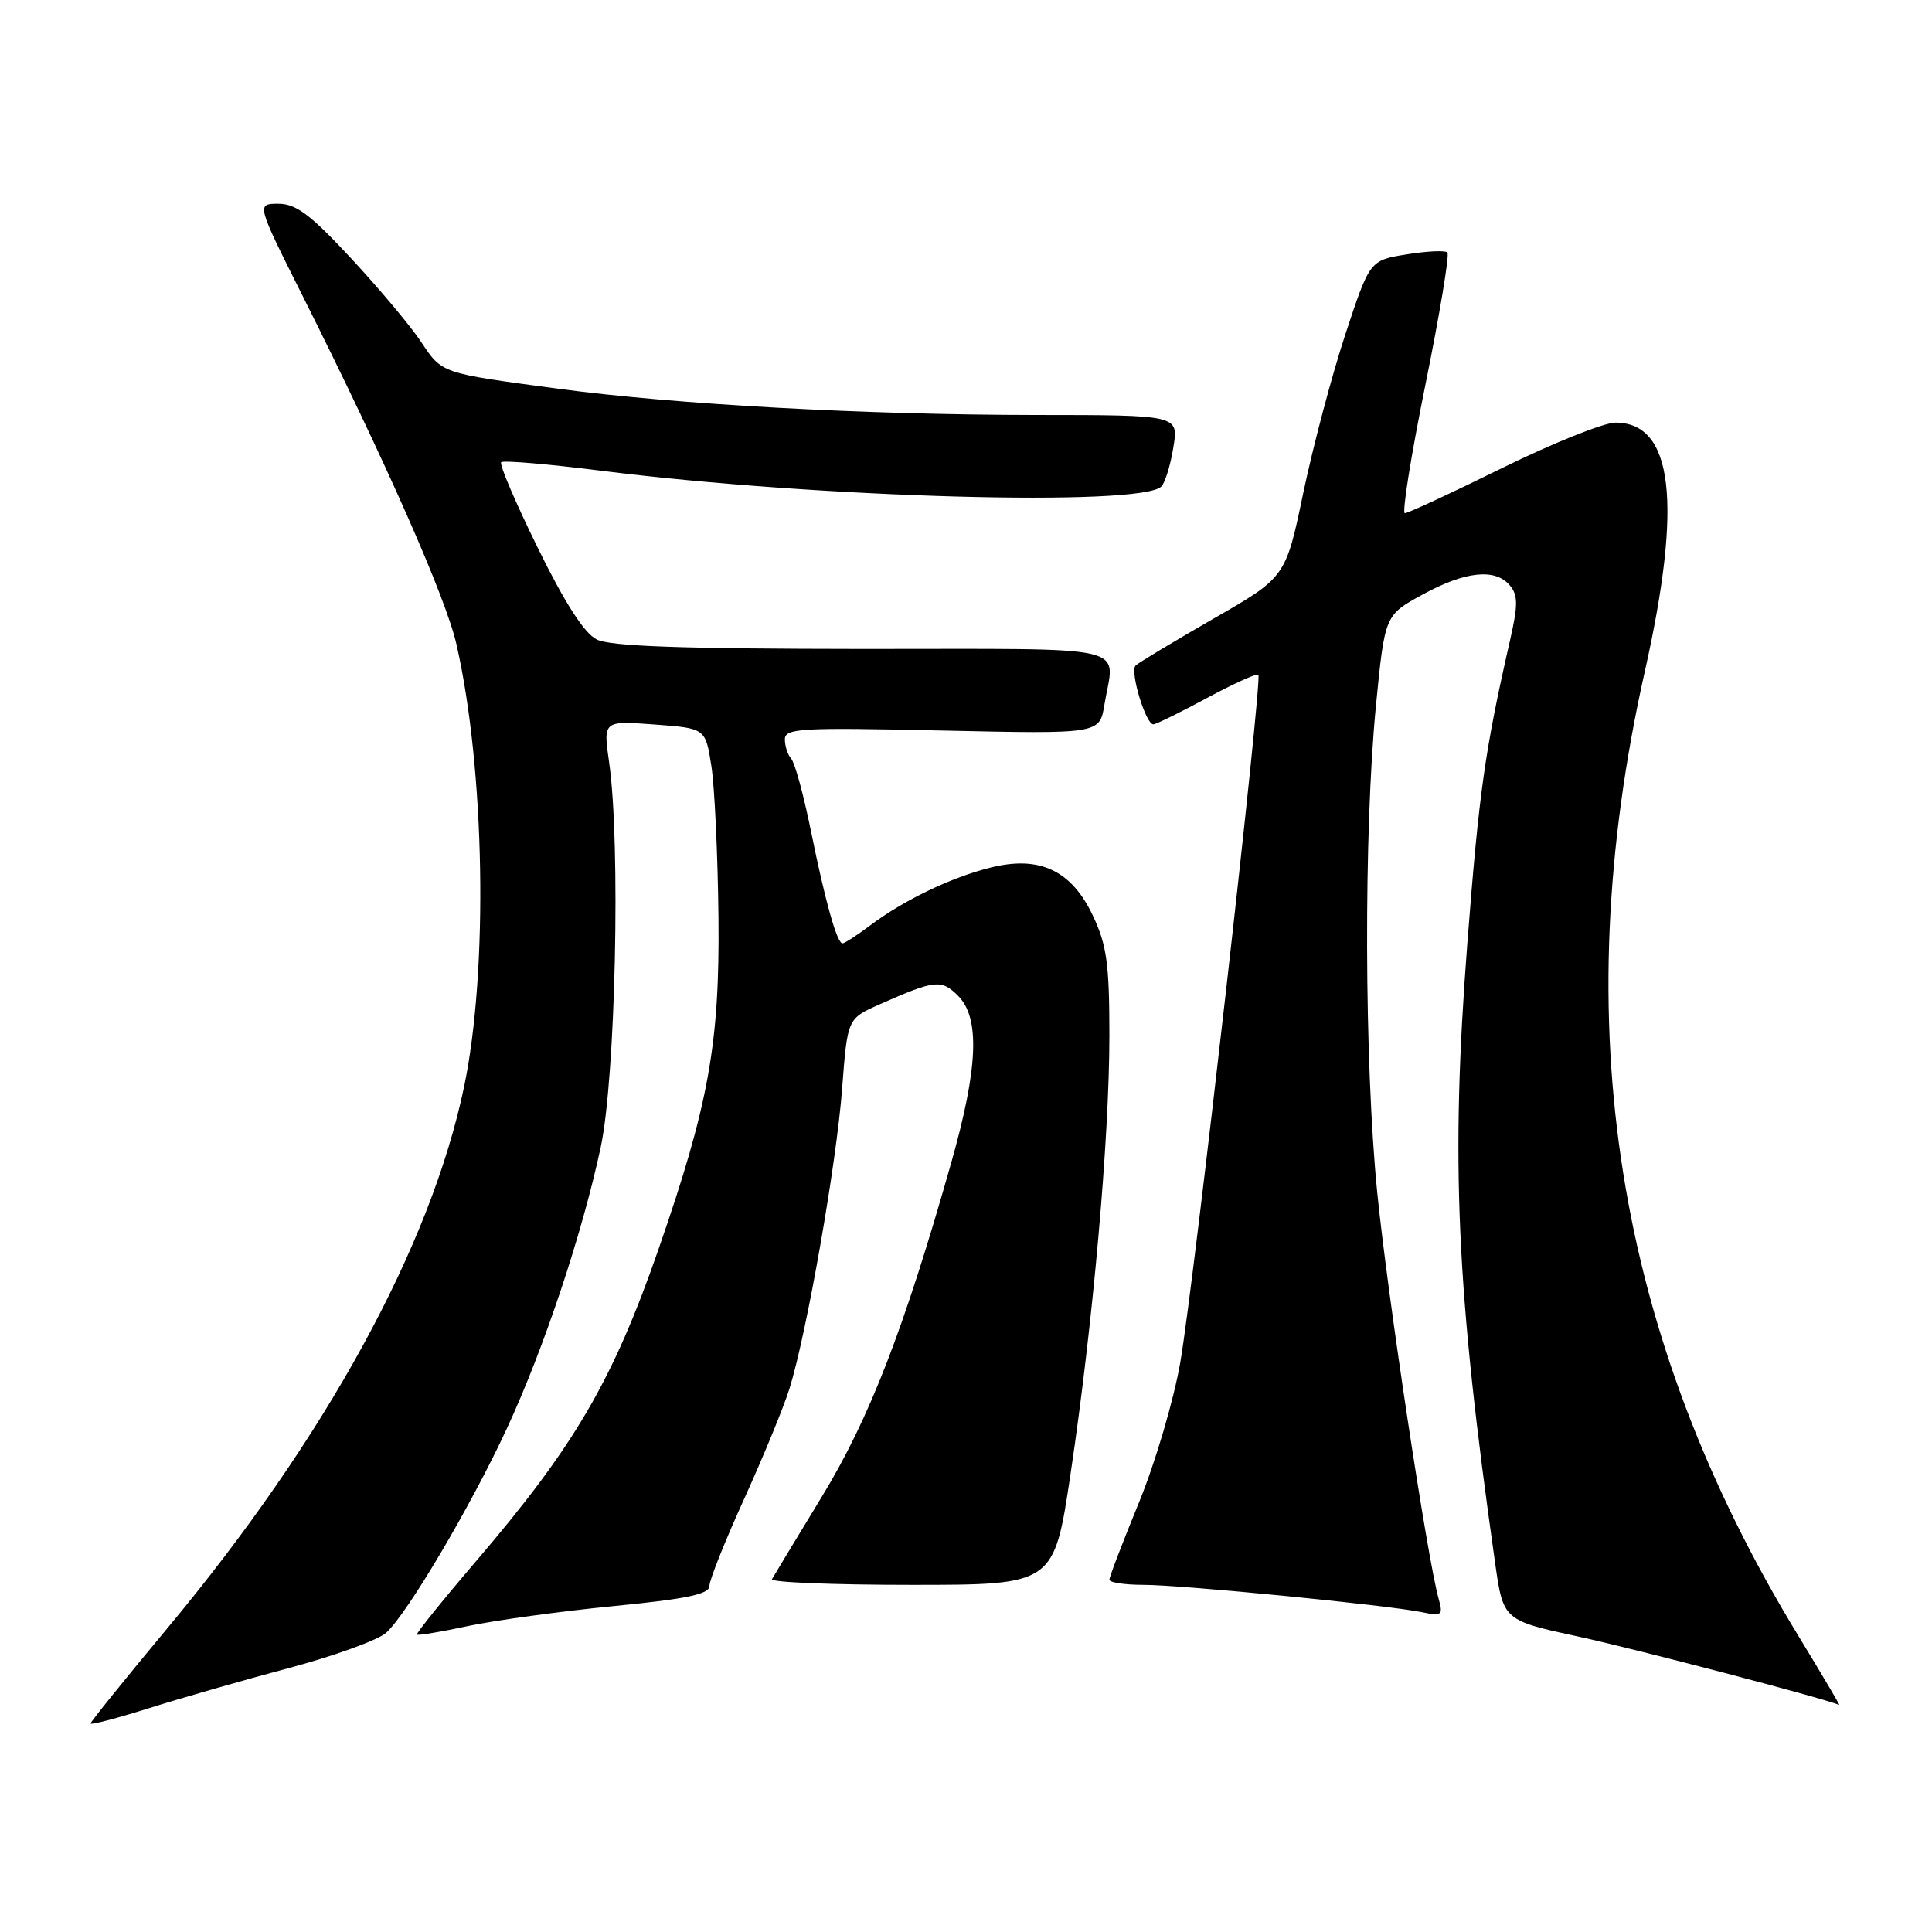 <?xml version="1.0" encoding="UTF-8" standalone="no"?>
<!DOCTYPE svg PUBLIC "-//W3C//DTD SVG 1.1//EN" "http://www.w3.org/Graphics/SVG/1.1/DTD/svg11.dtd" >
<svg xmlns="http://www.w3.org/2000/svg" xmlns:xlink="http://www.w3.org/1999/xlink" version="1.1" viewBox="0 0 256 256">
 <g >
 <path fill="currentColor"
d=" M 38.37 221.00 C 44.35 219.40 50.11 217.31 51.18 216.34 C 53.98 213.81 62.45 199.46 67.17 189.27 C 72.09 178.65 77.14 163.49 79.60 152.00 C 81.57 142.78 82.25 111.68 80.71 101.00 C 79.92 95.50 79.92 95.50 86.70 96.00 C 93.48 96.50 93.48 96.50 94.26 101.50 C 94.69 104.25 95.11 113.25 95.20 121.50 C 95.38 138.20 93.91 146.36 87.29 165.43 C 81.22 182.92 76.13 191.63 63.04 206.91 C 58.61 212.09 55.11 216.44 55.25 216.59 C 55.40 216.73 58.44 216.23 62.01 215.46 C 65.58 214.70 74.24 213.51 81.25 212.82 C 91.00 211.87 94.00 211.24 94.00 210.15 C 94.00 209.37 96.07 204.18 98.60 198.62 C 101.13 193.05 103.84 186.47 104.61 184.00 C 106.88 176.74 110.84 154.20 111.59 144.20 C 112.29 134.97 112.29 134.97 116.56 133.08 C 123.89 129.83 124.74 129.74 126.95 131.95 C 129.88 134.88 129.61 141.50 126.04 154.08 C 119.79 176.13 115.19 188.01 108.88 198.35 C 105.48 203.93 102.52 208.84 102.29 209.25 C 102.07 209.66 110.38 210.00 120.77 210.00 C 139.66 210.00 139.66 210.00 141.86 195.25 C 144.83 175.34 146.99 150.92 147.00 137.24 C 147.00 127.77 146.66 125.24 144.83 121.37 C 141.99 115.32 137.74 113.32 131.21 114.97 C 125.97 116.29 119.79 119.26 115.32 122.61 C 113.57 123.93 111.91 125.00 111.64 125.00 C 110.90 125.00 109.34 119.43 107.43 110.00 C 106.48 105.33 105.32 101.07 104.85 100.55 C 104.38 100.03 104.00 98.87 104.00 97.97 C 104.00 96.50 106.05 96.38 124.85 96.80 C 145.70 97.26 145.70 97.26 146.34 93.38 C 147.68 85.26 150.89 86.00 114.25 85.99 C 90.25 85.97 80.85 85.64 79.06 84.73 C 77.42 83.91 74.84 79.89 71.27 72.62 C 68.33 66.64 66.14 61.53 66.41 61.25 C 66.68 60.98 72.66 61.49 79.70 62.38 C 108.27 65.98 151.32 67.18 153.90 64.45 C 154.39 63.93 155.11 61.59 155.48 59.25 C 156.18 55.00 156.18 55.00 137.34 54.99 C 114.55 54.97 89.47 53.59 73.97 51.51 C 58.30 49.41 58.60 49.51 55.78 45.27 C 54.40 43.20 50.25 38.24 46.54 34.25 C 41.16 28.45 39.23 27.00 36.90 27.00 C 33.98 27.00 33.98 27.00 40.03 39.07 C 51.17 61.28 59.07 79.16 60.48 85.36 C 64.26 101.93 64.72 128.56 61.49 144.02 C 57.06 165.18 43.14 190.59 22.19 215.73 C 16.59 222.46 12.00 228.15 12.00 228.37 C 12.00 228.60 15.49 227.68 19.75 226.34 C 24.01 225.00 32.39 222.59 38.37 221.00 Z  M 238.29 216.75 C 214.04 177.01 207.46 135.69 217.94 89.00 C 222.96 66.62 221.71 56.00 214.06 56.00 C 212.53 56.00 205.79 58.70 199.08 62.00 C 192.38 65.30 186.56 68.00 186.15 68.00 C 185.75 68.00 186.97 60.35 188.87 51.00 C 190.77 41.64 192.08 33.75 191.79 33.45 C 191.49 33.16 189.05 33.27 186.37 33.71 C 181.50 34.50 181.50 34.50 178.26 44.32 C 176.48 49.72 173.98 59.17 172.69 65.31 C 170.36 76.49 170.36 76.49 160.75 82.00 C 155.47 85.04 150.85 87.82 150.47 88.19 C 149.69 88.97 151.82 96.01 152.83 95.98 C 153.20 95.96 156.39 94.40 159.93 92.49 C 163.47 90.58 166.53 89.20 166.74 89.41 C 167.30 89.96 158.22 169.93 156.40 180.49 C 155.55 185.44 153.09 193.79 150.93 199.06 C 148.77 204.33 147.00 208.94 147.00 209.32 C 147.00 209.69 149.04 210.00 151.53 210.00 C 156.56 210.00 183.86 212.68 188.40 213.62 C 191.06 214.17 191.24 214.03 190.63 211.86 C 189.13 206.54 183.84 171.52 182.49 158.00 C 180.77 140.75 180.69 110.21 182.32 93.50 C 183.50 81.51 183.50 81.51 188.50 78.78 C 194.17 75.68 198.15 75.27 200.07 77.58 C 201.15 78.88 201.15 80.17 200.09 84.83 C 196.74 99.51 195.98 104.95 194.43 125.00 C 192.20 153.94 192.96 170.83 198.11 207.10 C 199.19 214.71 199.19 214.71 209.34 216.90 C 216.85 218.53 241.43 224.97 243.71 225.91 C 243.83 225.96 241.39 221.84 238.29 216.75 Z "/>
</g>
</svg>